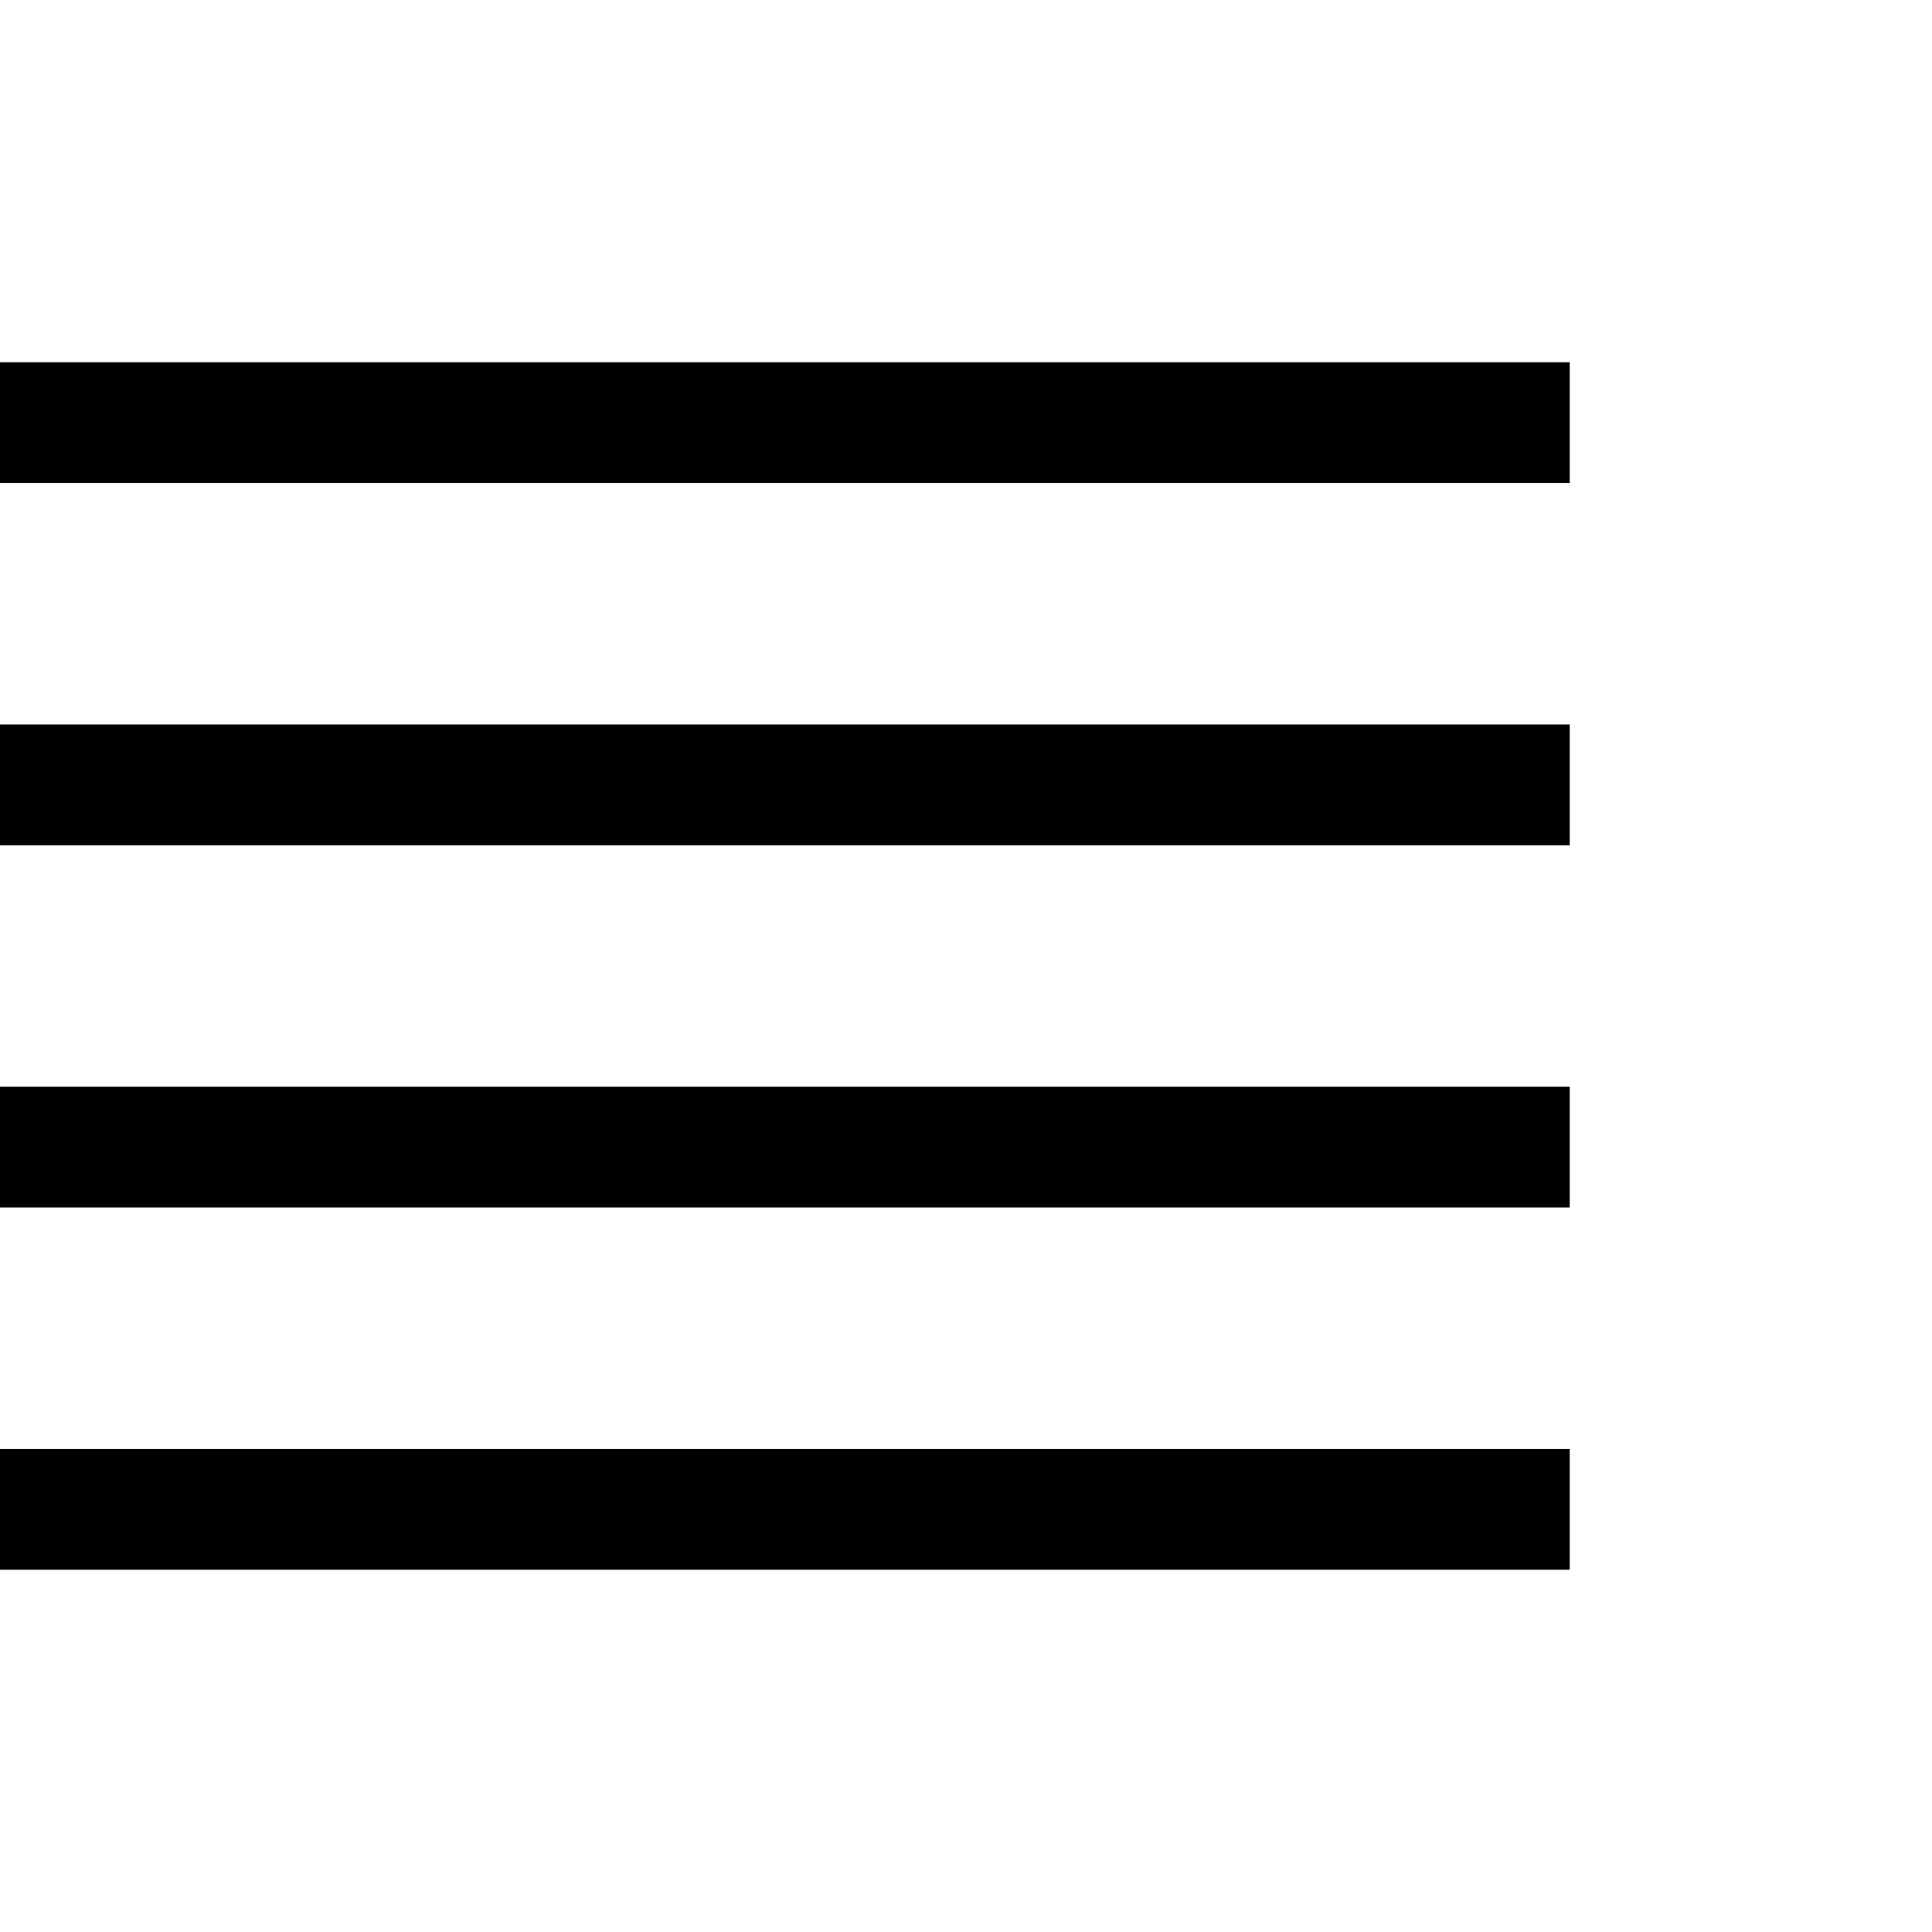 <svg xmlns="http://www.w3.org/2000/svg" width="1em" height="1em" viewBox="0 0 2048 2048"><path fill="currentColor" d="M0 1664v-128h1664v128zm0-384v-128h1664v128zm0-384V768h1664v128zm0-512h1664v128H0z"/></svg>